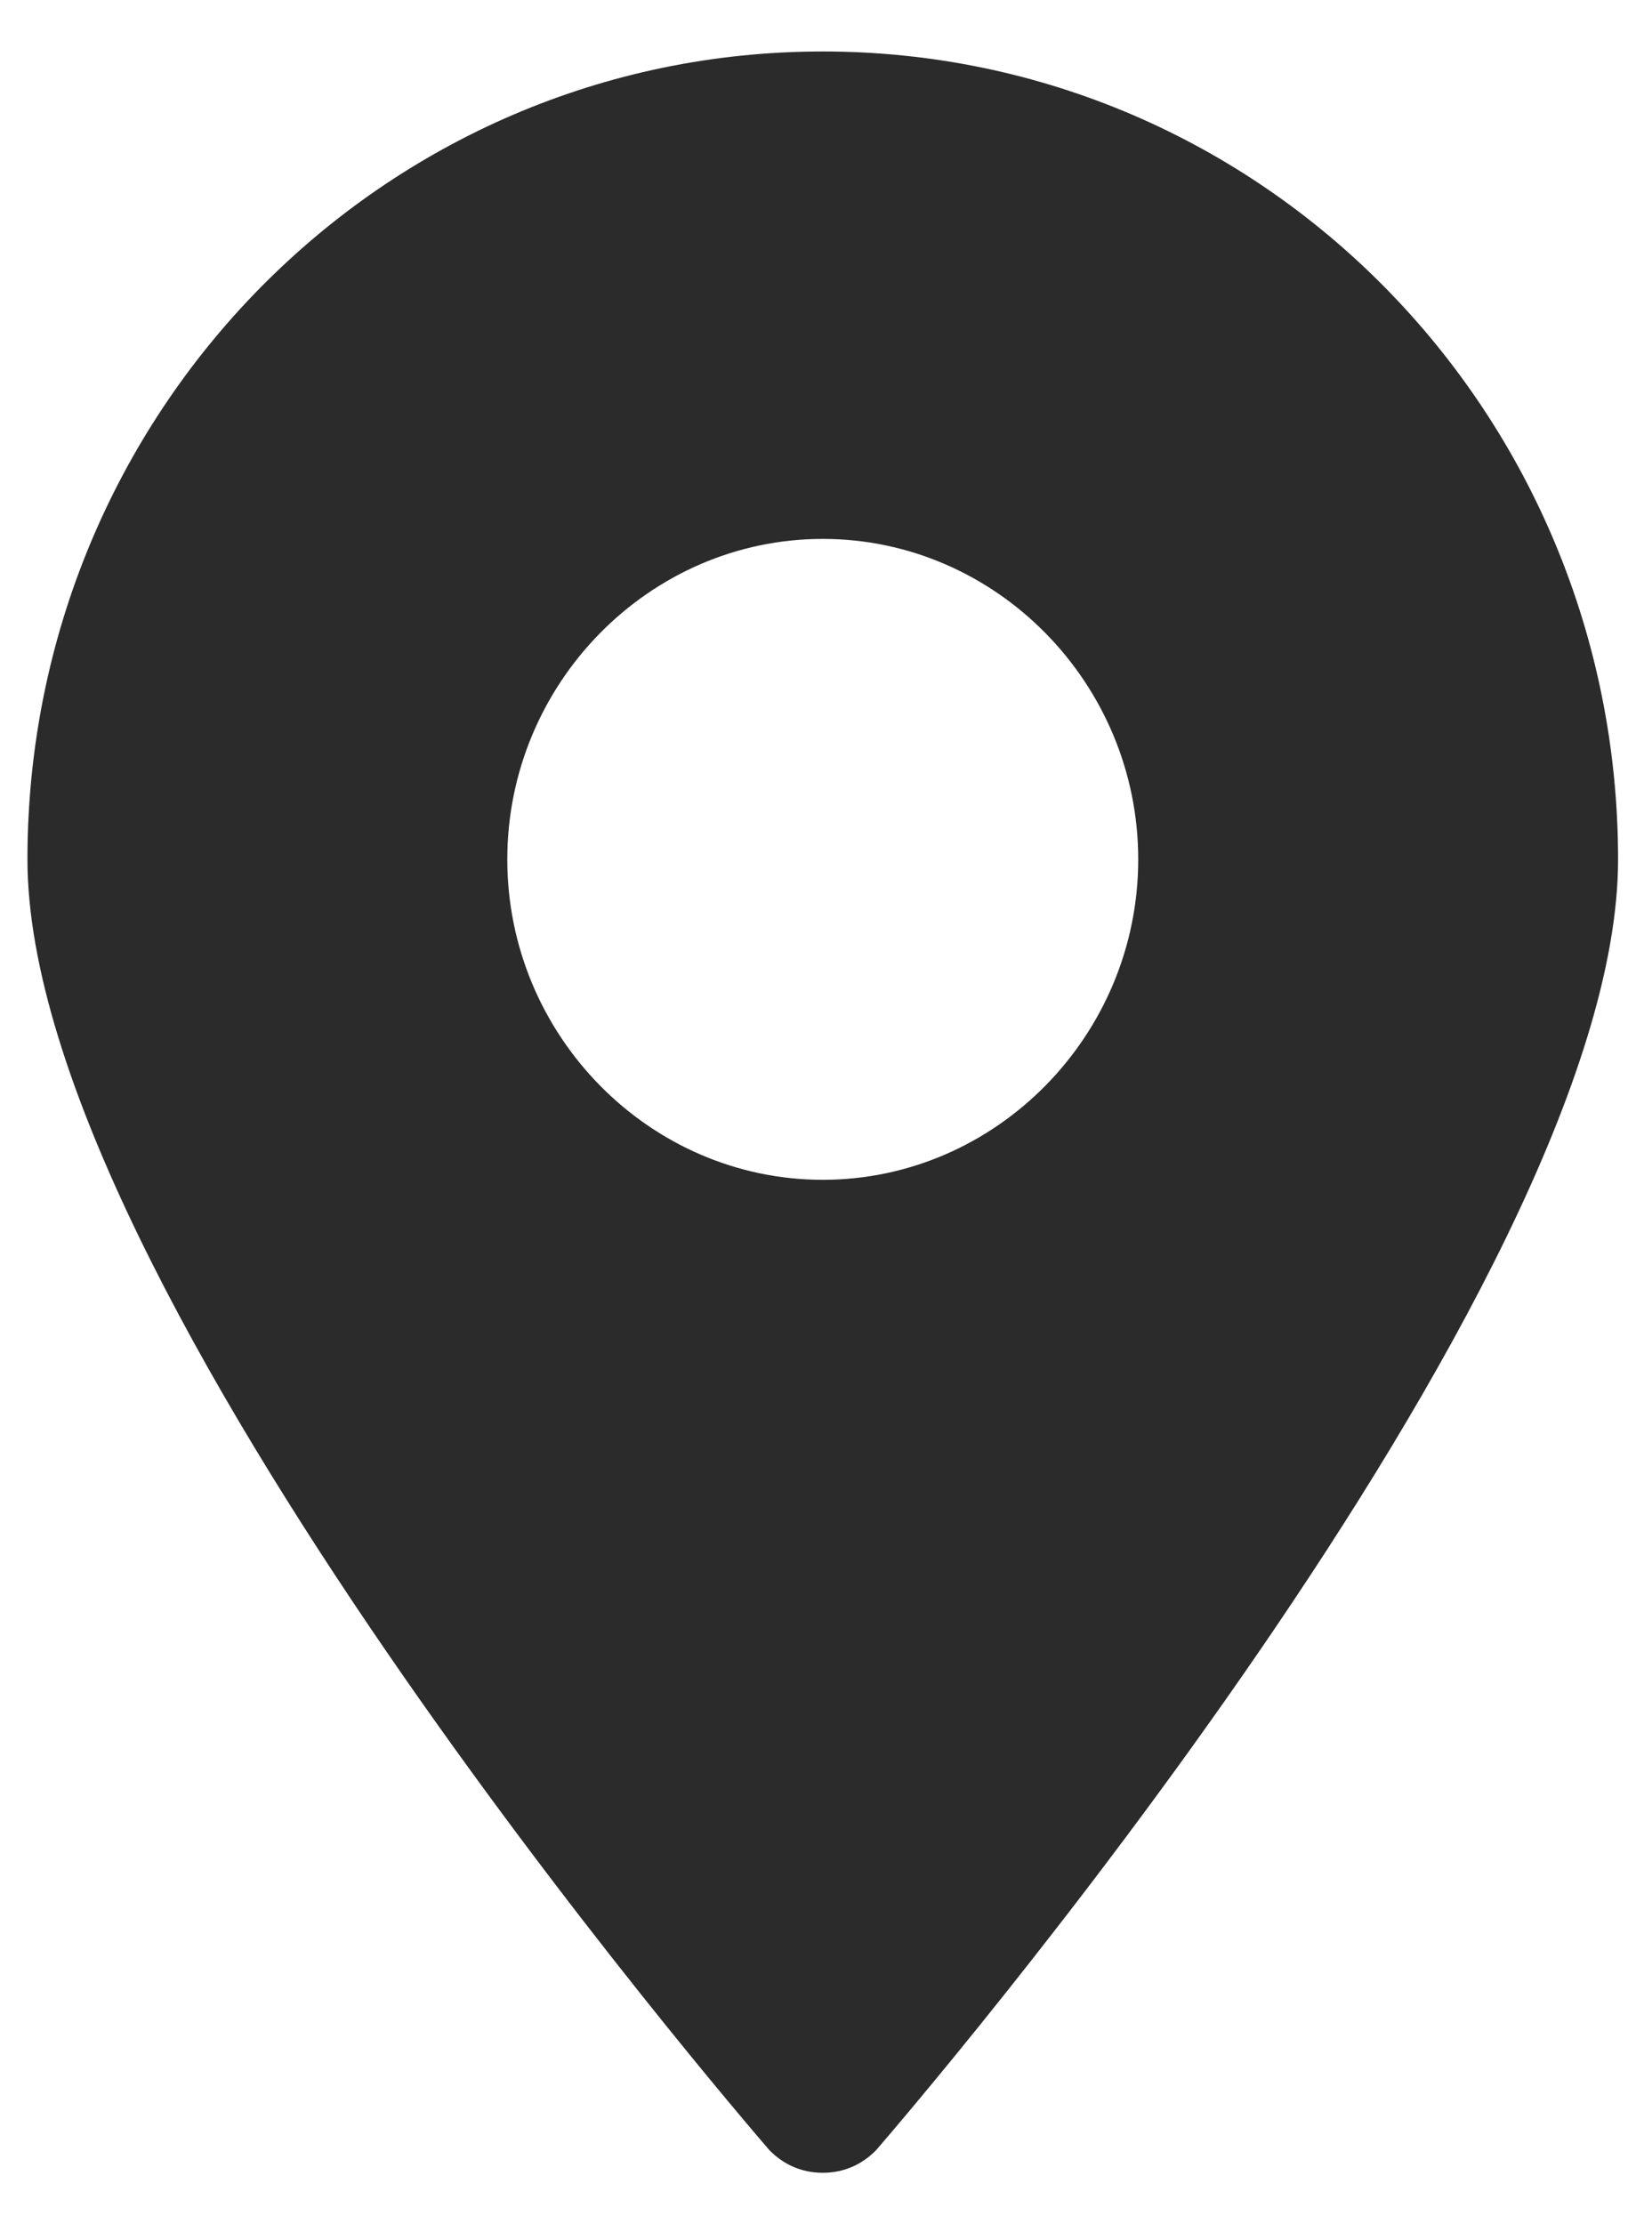 <svg width="26" height="35" viewBox="0 0 26 35" fill="none" xmlns="http://www.w3.org/2000/svg">
<path d="M12.949 0.81C6.026 0.81 0.432 6.492 0.432 13.523C0.432 20.27 11.62 33.266 12.11 33.835C12.32 34.048 12.599 34.19 12.949 34.19C13.299 34.19 13.578 34.048 13.788 33.835C14.278 33.266 25.466 20.27 25.466 13.523C25.466 6.492 19.872 0.81 12.949 0.81ZM17.914 13.523C17.914 16.293 15.676 18.565 12.949 18.565C10.222 18.565 7.984 16.293 7.984 13.523C7.984 10.753 10.222 8.48 12.949 8.48C15.676 8.48 17.914 10.753 17.914 13.523Z" fill="#2B2B2B"/>
</svg>
